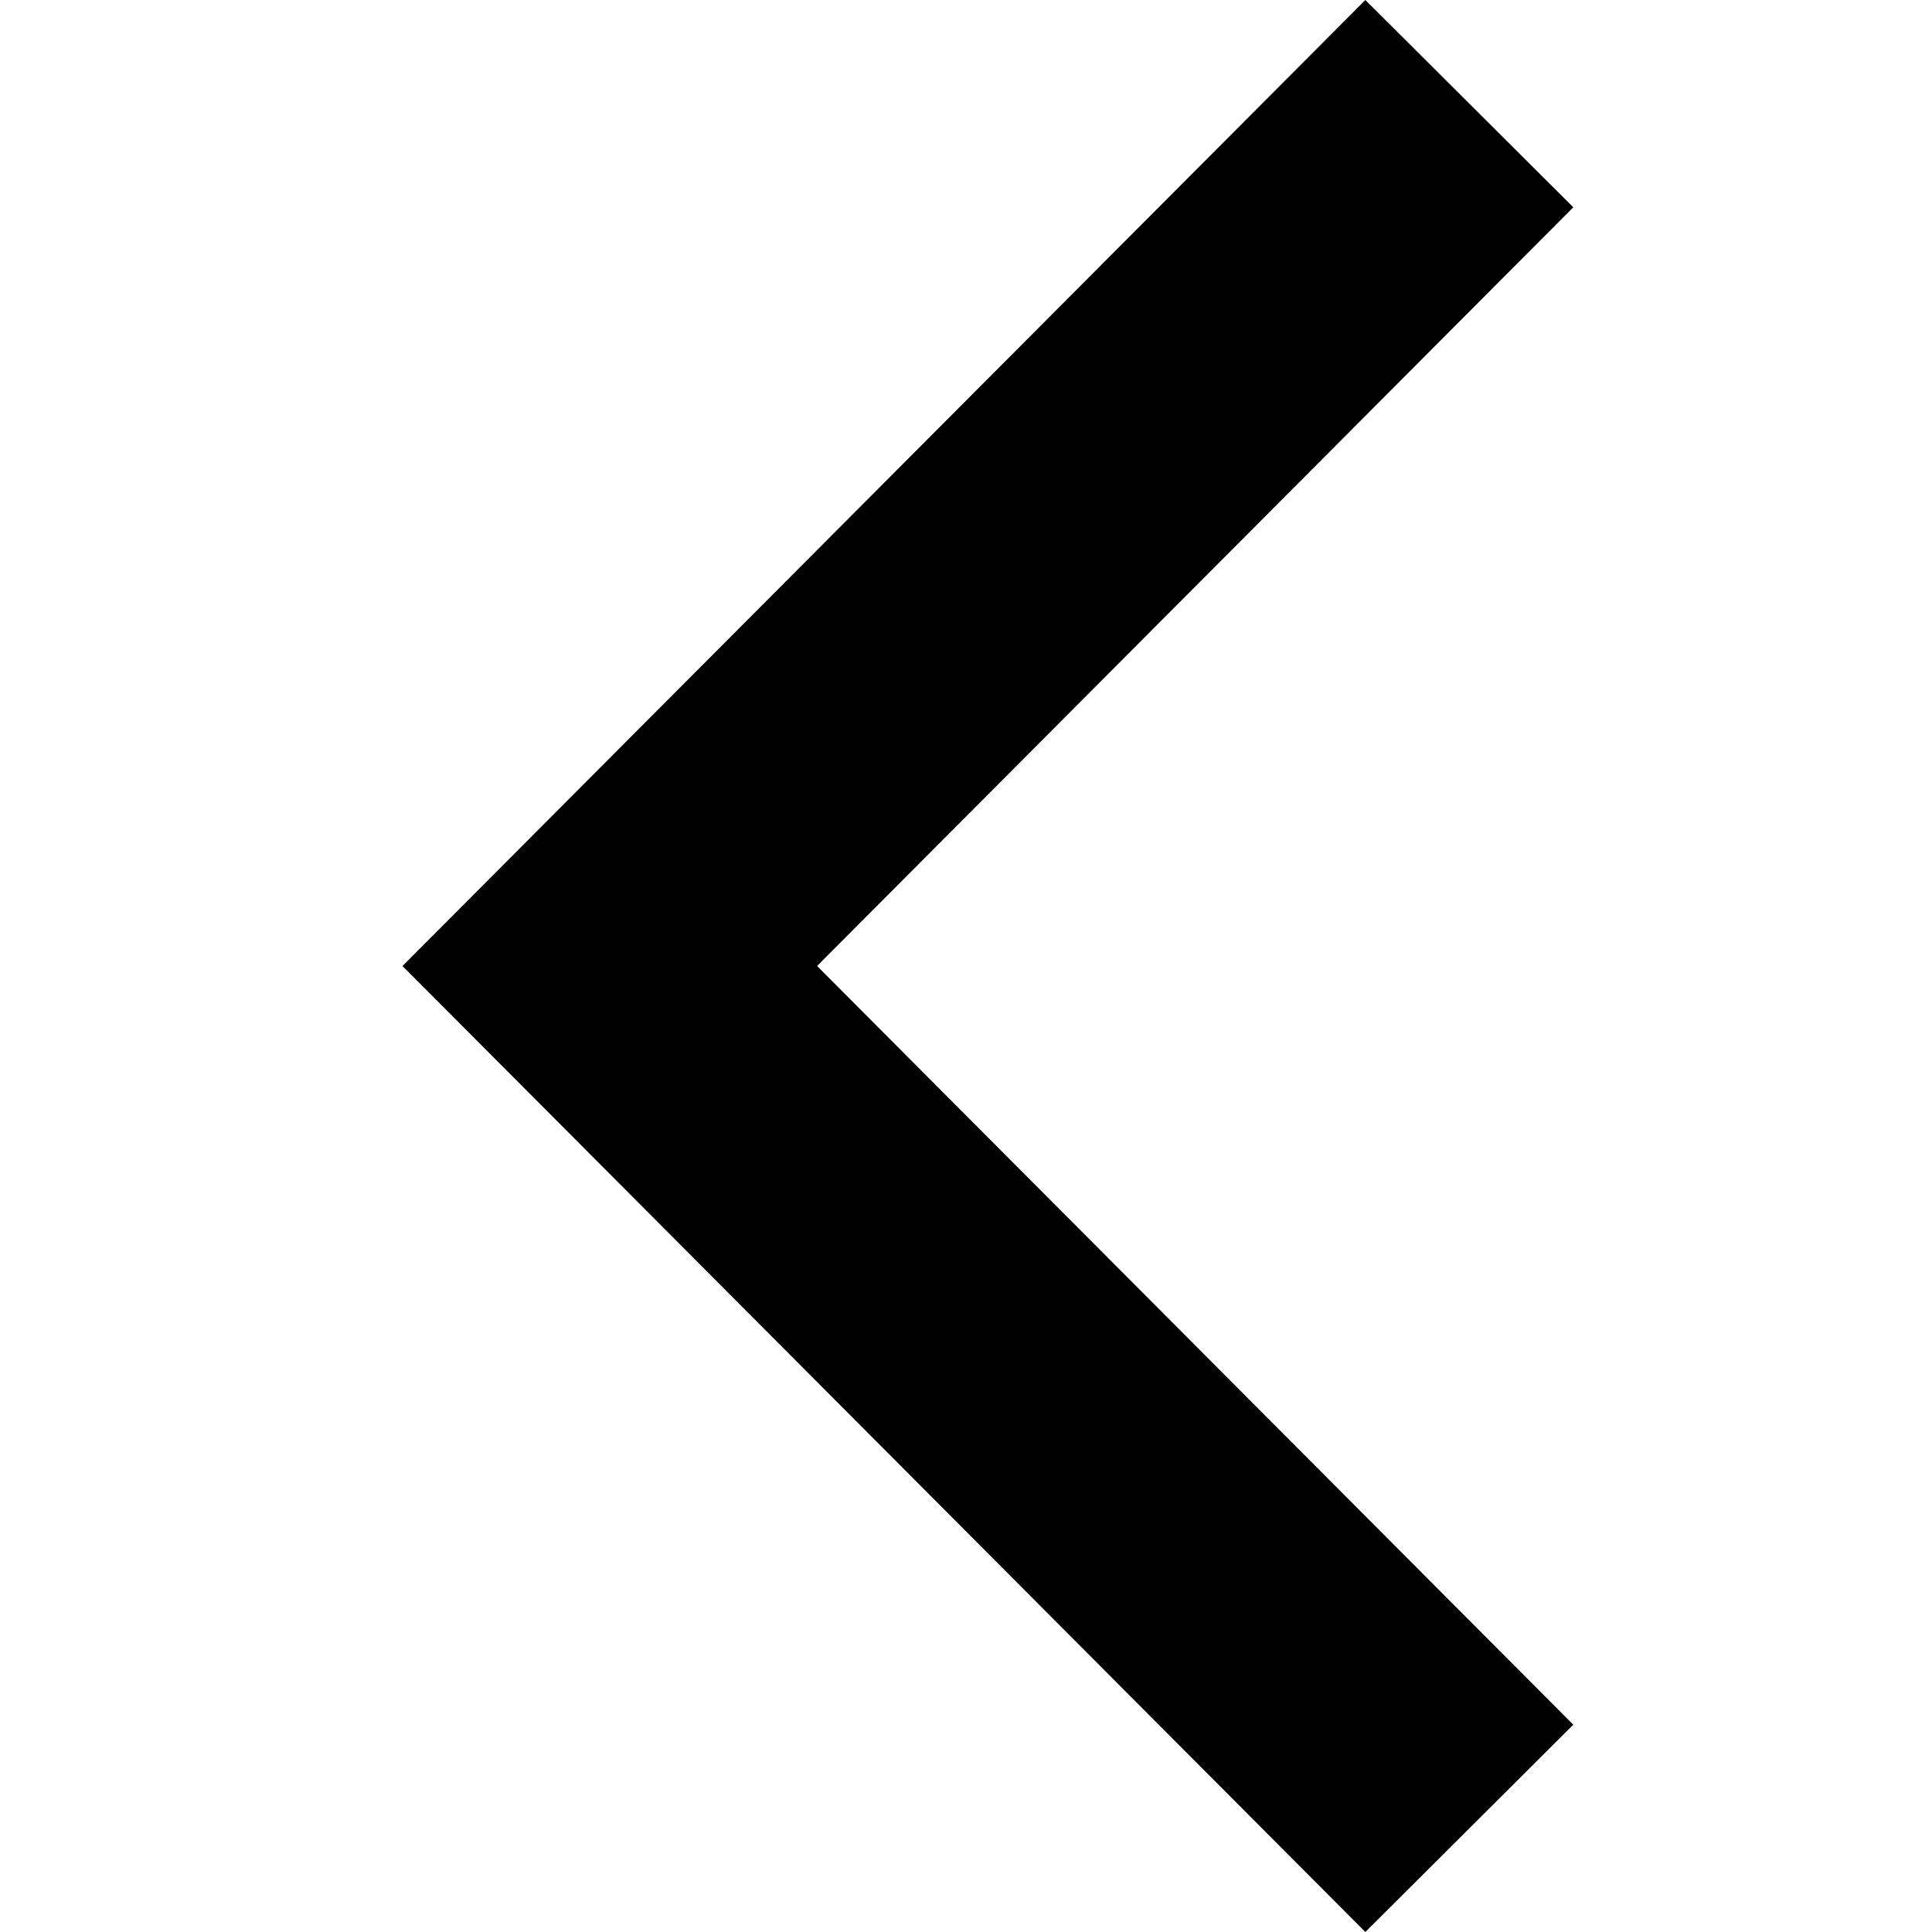 <svg xmlns="http://www.w3.org/2000/svg" width="24" height="24" viewBox="0 0 24 24"><rect width="24" height="24" fill="none"/><path d="M168.616,135.82l4.048,4.061,2.583-2.575-6.63-6.652-2.764-2.773,2.764-2.773,6.63-6.652-2.583-2.575-4.048,4.061-7.913,7.939Z" transform="translate(-155.703 -115.881)"/></svg>